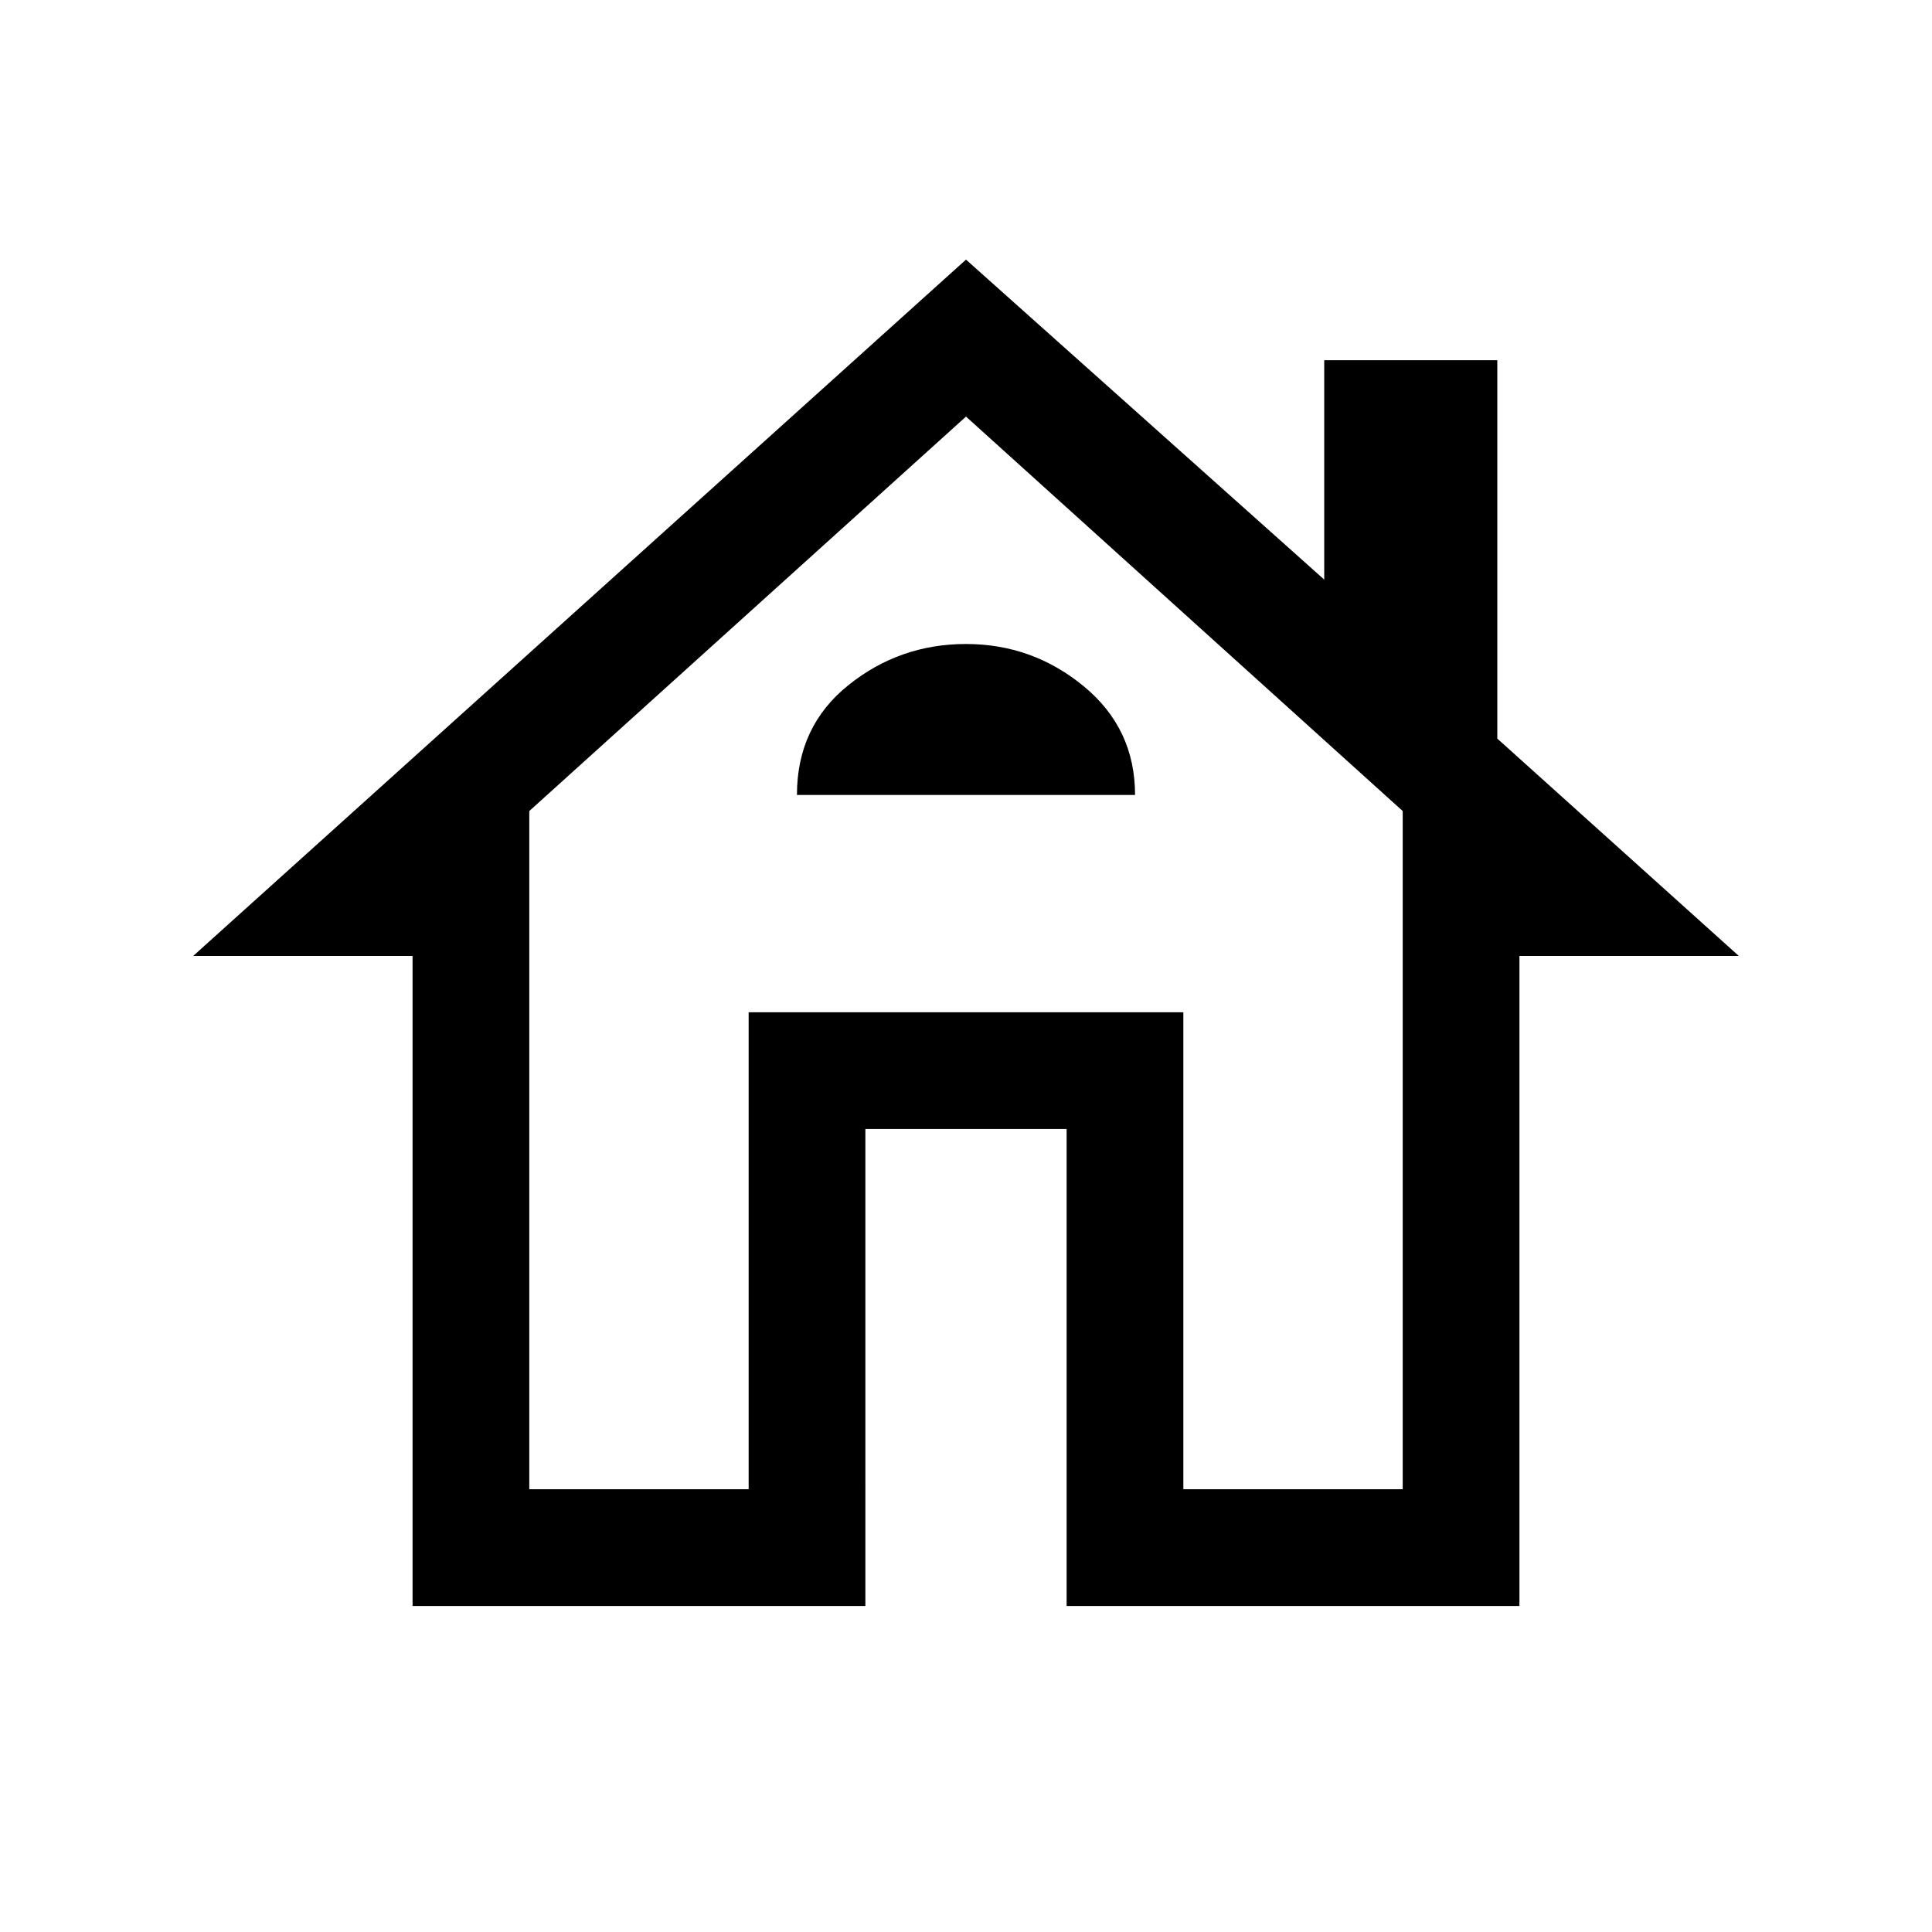 <svg xmlns="http://www.w3.org/2000/svg" height="48" width="48"><path d="M10.25 39.9V23.75H4.8L24 6.45l8.9 7.95V8.95h4.3v9.4l6 5.4h-5.45V39.9H26.5V28.05h-5V39.9Zm2.9-2.9h5.45V25.15h10.8V37h5.45V20.15L24 10.35l-10.85 9.8Zm5.45-11.85h10.8-10.8Zm1.2-5.4h8.4q0-1.65-1.275-2.7Q25.65 16 24 16t-2.925 1.025Q19.8 18.05 19.8 19.75Z"/></svg>